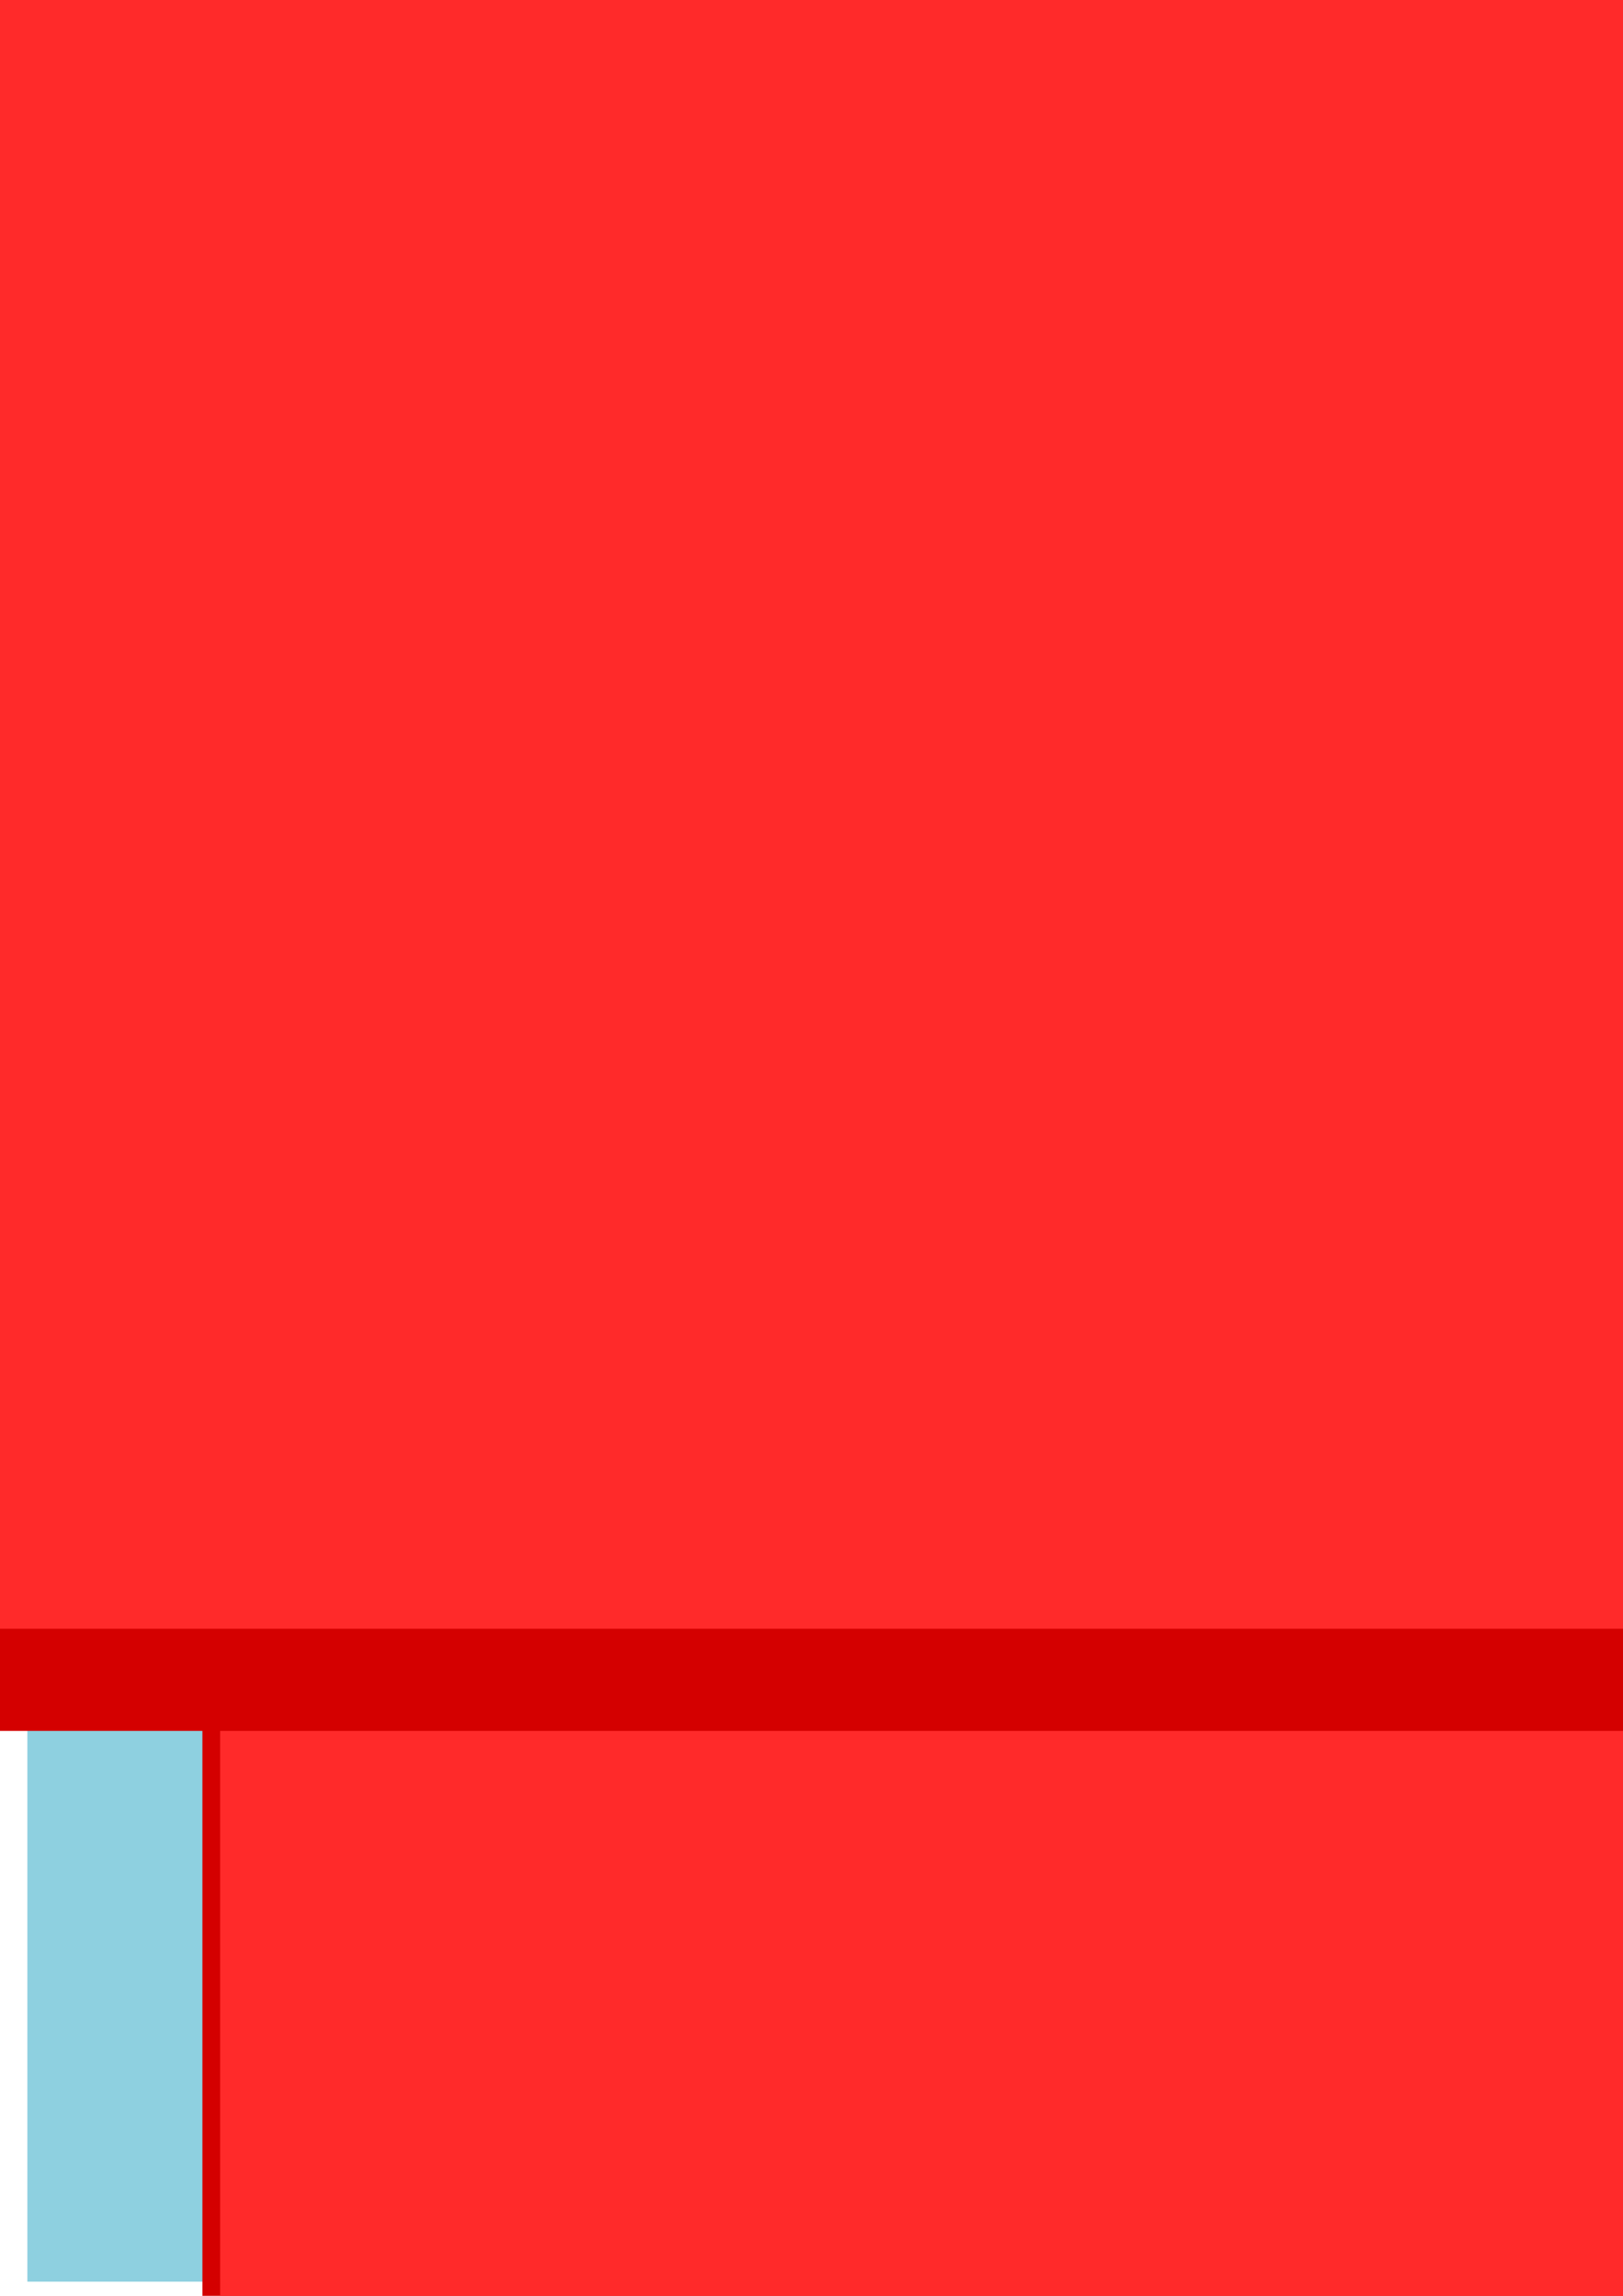 <?xml version="1.0" encoding="UTF-8" standalone="no"?>
<!-- Created with Inkscape (http://www.inkscape.org/) -->

<svg
   xmlns:dc="http://purl.org/dc/elements/1.1/"
   xmlns:cc="http://creativecommons.org/ns#"
   xmlns:rdf="http://www.w3.org/1999/02/22-rdf-syntax-ns#"
   xmlns:svg="http://www.w3.org/2000/svg"
   xmlns="http://www.w3.org/2000/svg"
   xmlns:xlink="http://www.w3.org/1999/xlink"
   xmlns:sodipodi="http://sodipodi.sourceforge.net/DTD/sodipodi-0.dtd"
   xmlns:inkscape="http://www.inkscape.org/namespaces/inkscape"
   width="210mm"
   height="297mm"
   viewBox="0 0 744.094 1052.362"
   id="svg2"
   version="1.1"
   inkscape:version="0.91 r13725"
   sodipodi:docname="LoadScreen.svg">
  <defs
     id="defs4">
    <linearGradient
       inkscape:collect="always"
       id="linearGradient4186">
      <stop
         style="stop-color:#ffb9b9;stop-opacity:1"
         offset="0"
         id="stop4188" />
      <stop
         style="stop-color:#d50000;stop-opacity:1"
         offset="1"
         id="stop4190" />
    </linearGradient>
    <linearGradient
       inkscape:collect="always"
       xlink:href="#linearGradient4186"
       id="linearGradient4192"
       x1="388.909"
       y1="566.479"
       x2="388.909"
       y2="493.401"
       gradientUnits="userSpaceOnUse" />
  </defs>
  <sodipodi:namedview
     id="base"
     pagecolor="#ffffff"
     bordercolor="#666666"
     borderopacity="1.0"
     inkscape:pageopacity="0.0"
     inkscape:pageshadow="2"
     inkscape:zoom="0.7"
     inkscape:cx="-9.0579907"
     inkscape:cy="771.71082"
     inkscape:document-units="px"
     inkscape:current-layer="layer1"
     showgrid="false"
     inkscape:window-width="1920"
     inkscape:window-height="1017"
     inkscape:window-x="1912"
     inkscape:window-y="-8"
     inkscape:window-maximized="1" />
  <g
     inkscape:label="Ebene 1"
     inkscape:groupmode="layer"
     id="layer1">
    <rect
       style="fill:#87cdde;fill-opacity:0.941;stroke:none"
       id="rect4136"
       width="723.239"
       height="1032.384"
       x="12.553"
       y="13.486" />
    <path
       style="fill:#280b0b;fill-opacity:0.941;stroke:none"
       d="M 72.301 466.533 L 72.301 549.365 L 664.967 549.365 L 664.967 466.533 L 72.301 466.533 z M 87.473 477.961 L 649.797 477.961 L 649.797 537.938 L 87.473 537.938 L 87.473 477.961 z "
       id="rect4140" />
    <rect
       y="477.962"
       x="87.472"
       height="59.975"
       width="562.324"
       id="rect4142"
       style="fill:url(#linearGradient4192);fill-opacity:1;stroke:none"
       inkscape:export-filename="C:\Users\schae\Documents\Programmierung\Sources\Android Studio\Foctupus\Images\LoadScreen\progressImage"
       inkscape:export-xdpi="46"
       inkscape:export-ydpi="46" />
    <flowRoot
       xml:space="preserve"
       id="flowRoot4152"
       style="fill:black;stroke:none;stroke-opacity:1;stroke-width:1px;stroke-linejoin:miter;stroke-linecap:butt;fill-opacity:1;font-family:sans-serif;font-style:normal;font-weight:normal;font-size:80px;line-height:125%;letter-spacing:0px;word-spacing:0px;"><flowRegion
         id="flowRegion4154"><rect
           id="rect4156"
           width="337.391"
           height="262.64"
           x="127.279"
           y="219.997"
           style="font-size:80px;" /></flowRegion><flowPara
         id="flowPara4158" /></flowRoot>    <g
       id="g4176"
       transform="translate(18.183,105.056)">
      <flowRoot
         transform="translate(225.917,-6.442)"
         style="font-style:normal;font-weight:normal;font-size:206.864px;line-height:125%;font-family:sans-serif;letter-spacing:0px;word-spacing:0px;fill:#d40000;fill-opacity:1;stroke:none;stroke-width:1px;stroke-linecap:butt;stroke-linejoin:miter;stroke-opacity:1"
         id="flowRoot4160"
         xml:space="preserve"><flowRegion
           id="flowRegion4162"><rect
             style="fill:#d40000"
             y="206.065"
             x="-151.315"
             height="1003.028"
             width="1650.816"
             id="rect4164" /></flowRegion><flowPara
           style="font-style:normal;font-variant:normal;font-weight:normal;font-stretch:normal;font-size:116.361px;font-family:'Showcard Gothic';-inkscape-font-specification:'Showcard Gothic';fill:#d40000"
           id="flowPara4166">Foctupus</flowPara></flowRoot>      <flowRoot
         transform="matrix(1,0,0,0.978,-4.041,-130.76)"
         xml:space="preserve"
         id="flowRoot4168"
         style="font-style:normal;font-weight:normal;font-size:201.108px;line-height:125%;font-family:sans-serif;letter-spacing:0px;word-spacing:0px;fill:#ff2a2a;fill-opacity:1;stroke:none;stroke-width:1px;stroke-linecap:butt;stroke-linejoin:miter;stroke-opacity:1"><flowRegion
           id="flowRegion4170"><rect
             id="rect4172"
             width="1604.885"
             height="975.12"
             x="86.789"
             y="340.41"
             style="fill:#ff2a2a" /></flowRegion><flowPara
           id="flowPara4174"
           style="font-style:normal;font-variant:normal;font-weight:normal;font-stretch:normal;font-size:113.123px;font-family:'Showcard Gothic';-inkscape-font-specification:'Showcard Gothic';fill:#ff2a2a">Foctupus</flowPara></flowRoot>    </g>
    <rect
       y="14.915"
       x="-911.733"
       height="1032.384"
       width="723.239"
       id="rect4153"
       style="fill:#87cdde;fill-opacity:0.941;stroke:none"
       inkscape:export-filename="C:\Users\schae\Documents\Programmierung\Sources\Android Studio\Foctupus\Images\LoadScreen\loadScreenBackground.png"
       inkscape:export-xdpi="49.779999"
       inkscape:export-ydpi="49.779999" />
    <g
       transform="translate(-84.674,-409.23)"
       id="g4155"
       inkscape:export-filename="C:\Users\schae\Documents\Programmierung\Sources\Android Studio\Foctupus\Images\LoadScreen\loadScreenTitle"
       inkscape:export-xdpi="46.47995"
       inkscape:export-ydpi="46.47995">
      <flowRoot
         xml:space="preserve"
         id="flowRoot4157"
         style="font-style:normal;font-weight:normal;font-size:206.864px;line-height:125%;font-family:sans-serif;letter-spacing:0px;word-spacing:0px;fill:#d40000;fill-opacity:1;stroke:none;stroke-width:1px;stroke-linecap:butt;stroke-linejoin:miter;stroke-opacity:1"
         transform="translate(225.917,-6.442)"><flowRegion
           id="flowRegion4159"><rect
             id="rect4161"
             width="1650.816"
             height="1003.028"
             x="-151.315"
             y="206.065"
             style="fill:#d40000" /></flowRegion><flowPara
           id="flowPara4163"
           style="font-style:normal;font-variant:normal;font-weight:normal;font-stretch:normal;font-size:116.361px;font-family:'Showcard Gothic';-inkscape-font-specification:'Showcard Gothic';fill:#d40000">Foctupus</flowPara></flowRoot>      <flowRoot
         style="font-style:normal;font-weight:normal;font-size:201.108px;line-height:125%;font-family:sans-serif;letter-spacing:0px;word-spacing:0px;fill:#ff2a2a;fill-opacity:1;stroke:none;stroke-width:1px;stroke-linecap:butt;stroke-linejoin:miter;stroke-opacity:1"
         id="flowRoot4165"
         xml:space="preserve"
         transform="matrix(1,0,0,0.978,-4.041,-130.76)"><flowRegion
           id="flowRegion4167"><rect
             style="fill:#ff2a2a"
             y="340.41"
             x="86.789"
             height="975.12"
             width="1604.885"
             id="rect4169" /></flowRegion><flowPara
           style="font-style:normal;font-variant:normal;font-weight:normal;font-stretch:normal;font-size:113.123px;font-family:'Showcard Gothic';-inkscape-font-specification:'Showcard Gothic';fill:#ff2a2a"
           id="flowPara4171">Foctupus</flowPara></flowRoot>    </g>
    <path
       id="path4178"
       d="m -670.556,-164.895 0,82.832 592.666,0 0,-82.832 -592.666,0 z m 15.172,11.428 562.324,0 0,59.977 -562.324,0 0,-59.977 z"
       style="fill:#280b0b;fill-opacity:0.941;stroke:none"
       inkscape:connector-curvature="0"
       inkscape:export-filename="C:\Users\schae\Documents\Programmierung\Sources\Android Studio\Foctupus\Images\LoadScreen\progressBackground.png"
       inkscape:export-xdpi="46.47995"
       inkscape:export-ydpi="46.47995" />
  </g>
</svg>
